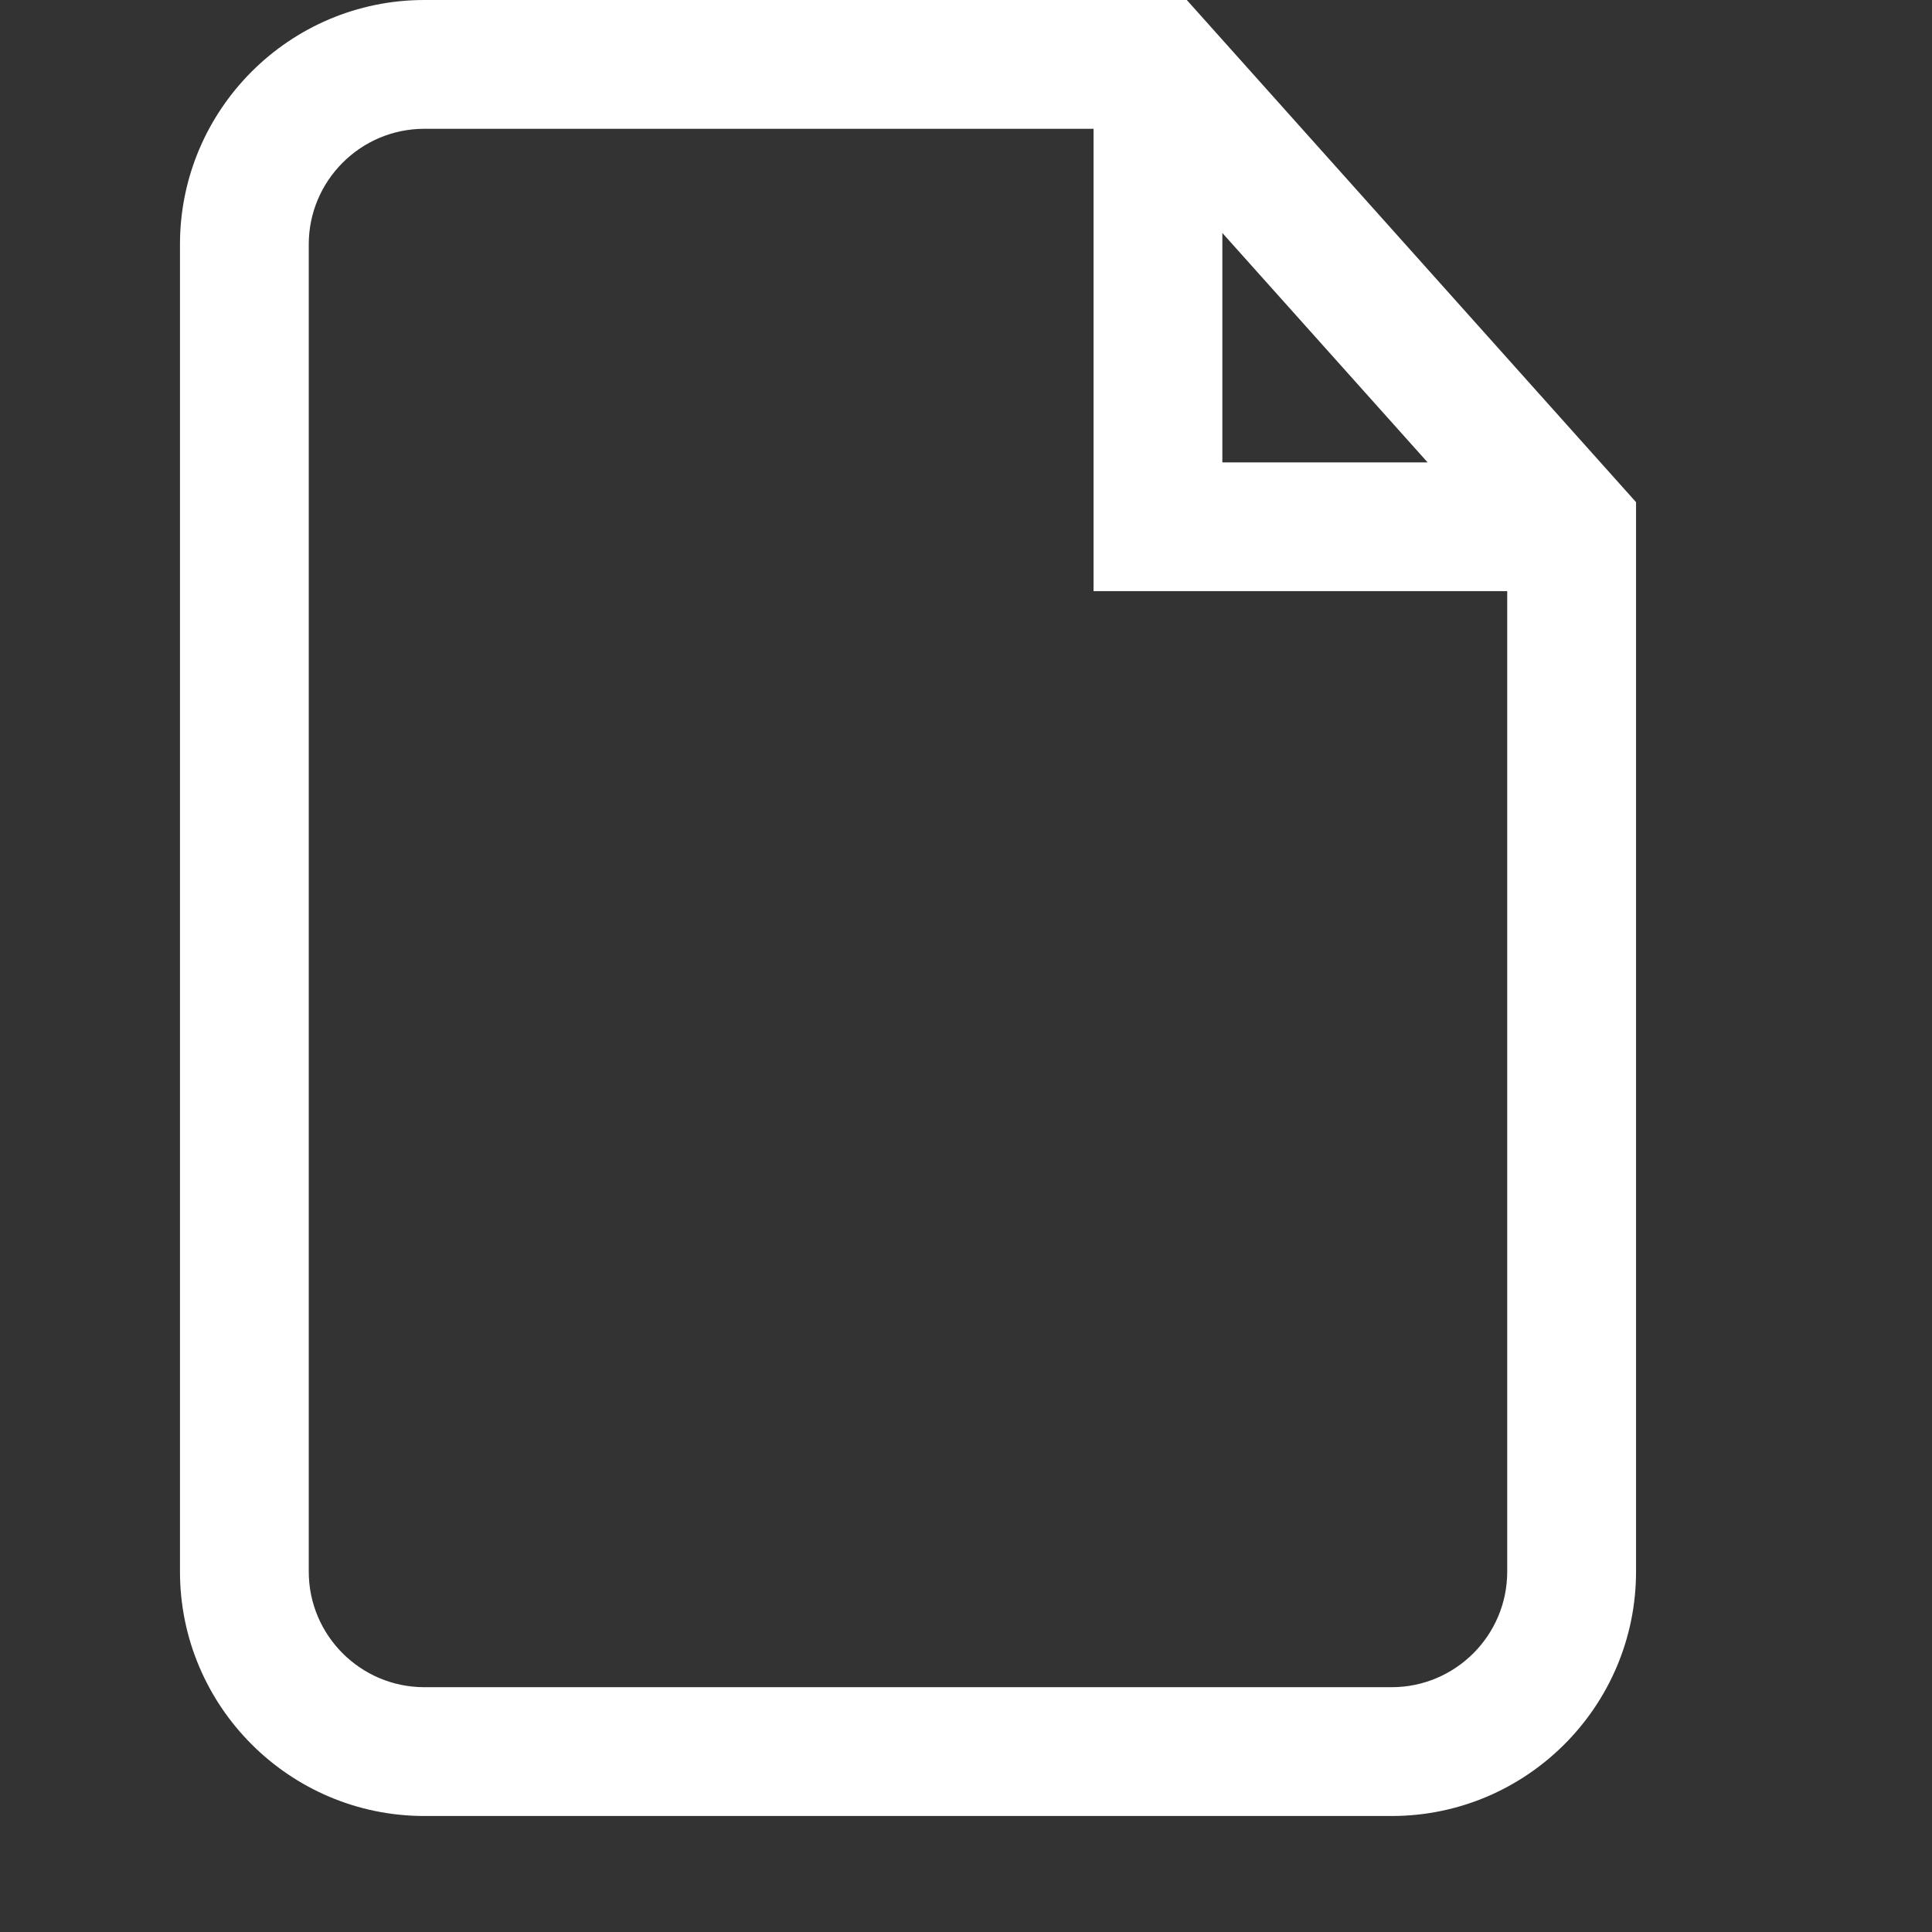 <?xml version="1.0" encoding="iso-8859-1"?>
<svg fill="#fff" height="24px" width="24px" version="1.1" id="Capa_1" xmlns="http://www.w3.org/2000/svg" xmlns:xlink="http://www.w3.org/1999/xlink" 
	 viewBox="0 0 90 90" xml:space="preserve">
<rect x="0" y="0" width="90" height="90" fill="#333333" stroke="none"/>
<g>
	<path d="M55.285,0H19.767C13.49,0,8.384,5.107,8.384,11.384v61.828c0,6.277,5.107,11.384,11.384,11.384h45.062
		c6.276,0,11.383-5.106,11.383-11.384v-49.82L55.285,0z M56.942,10.853l9.561,10.686h-9.561V10.853z M64.829,78.596H19.767
		c-2.969,0-5.384-2.415-5.384-5.384V11.384C14.384,8.415,16.799,6,19.767,6h31.175v21.538h19.27v45.674
		C70.213,76.181,67.798,78.596,64.829,78.596z"/>
</g>
</svg>